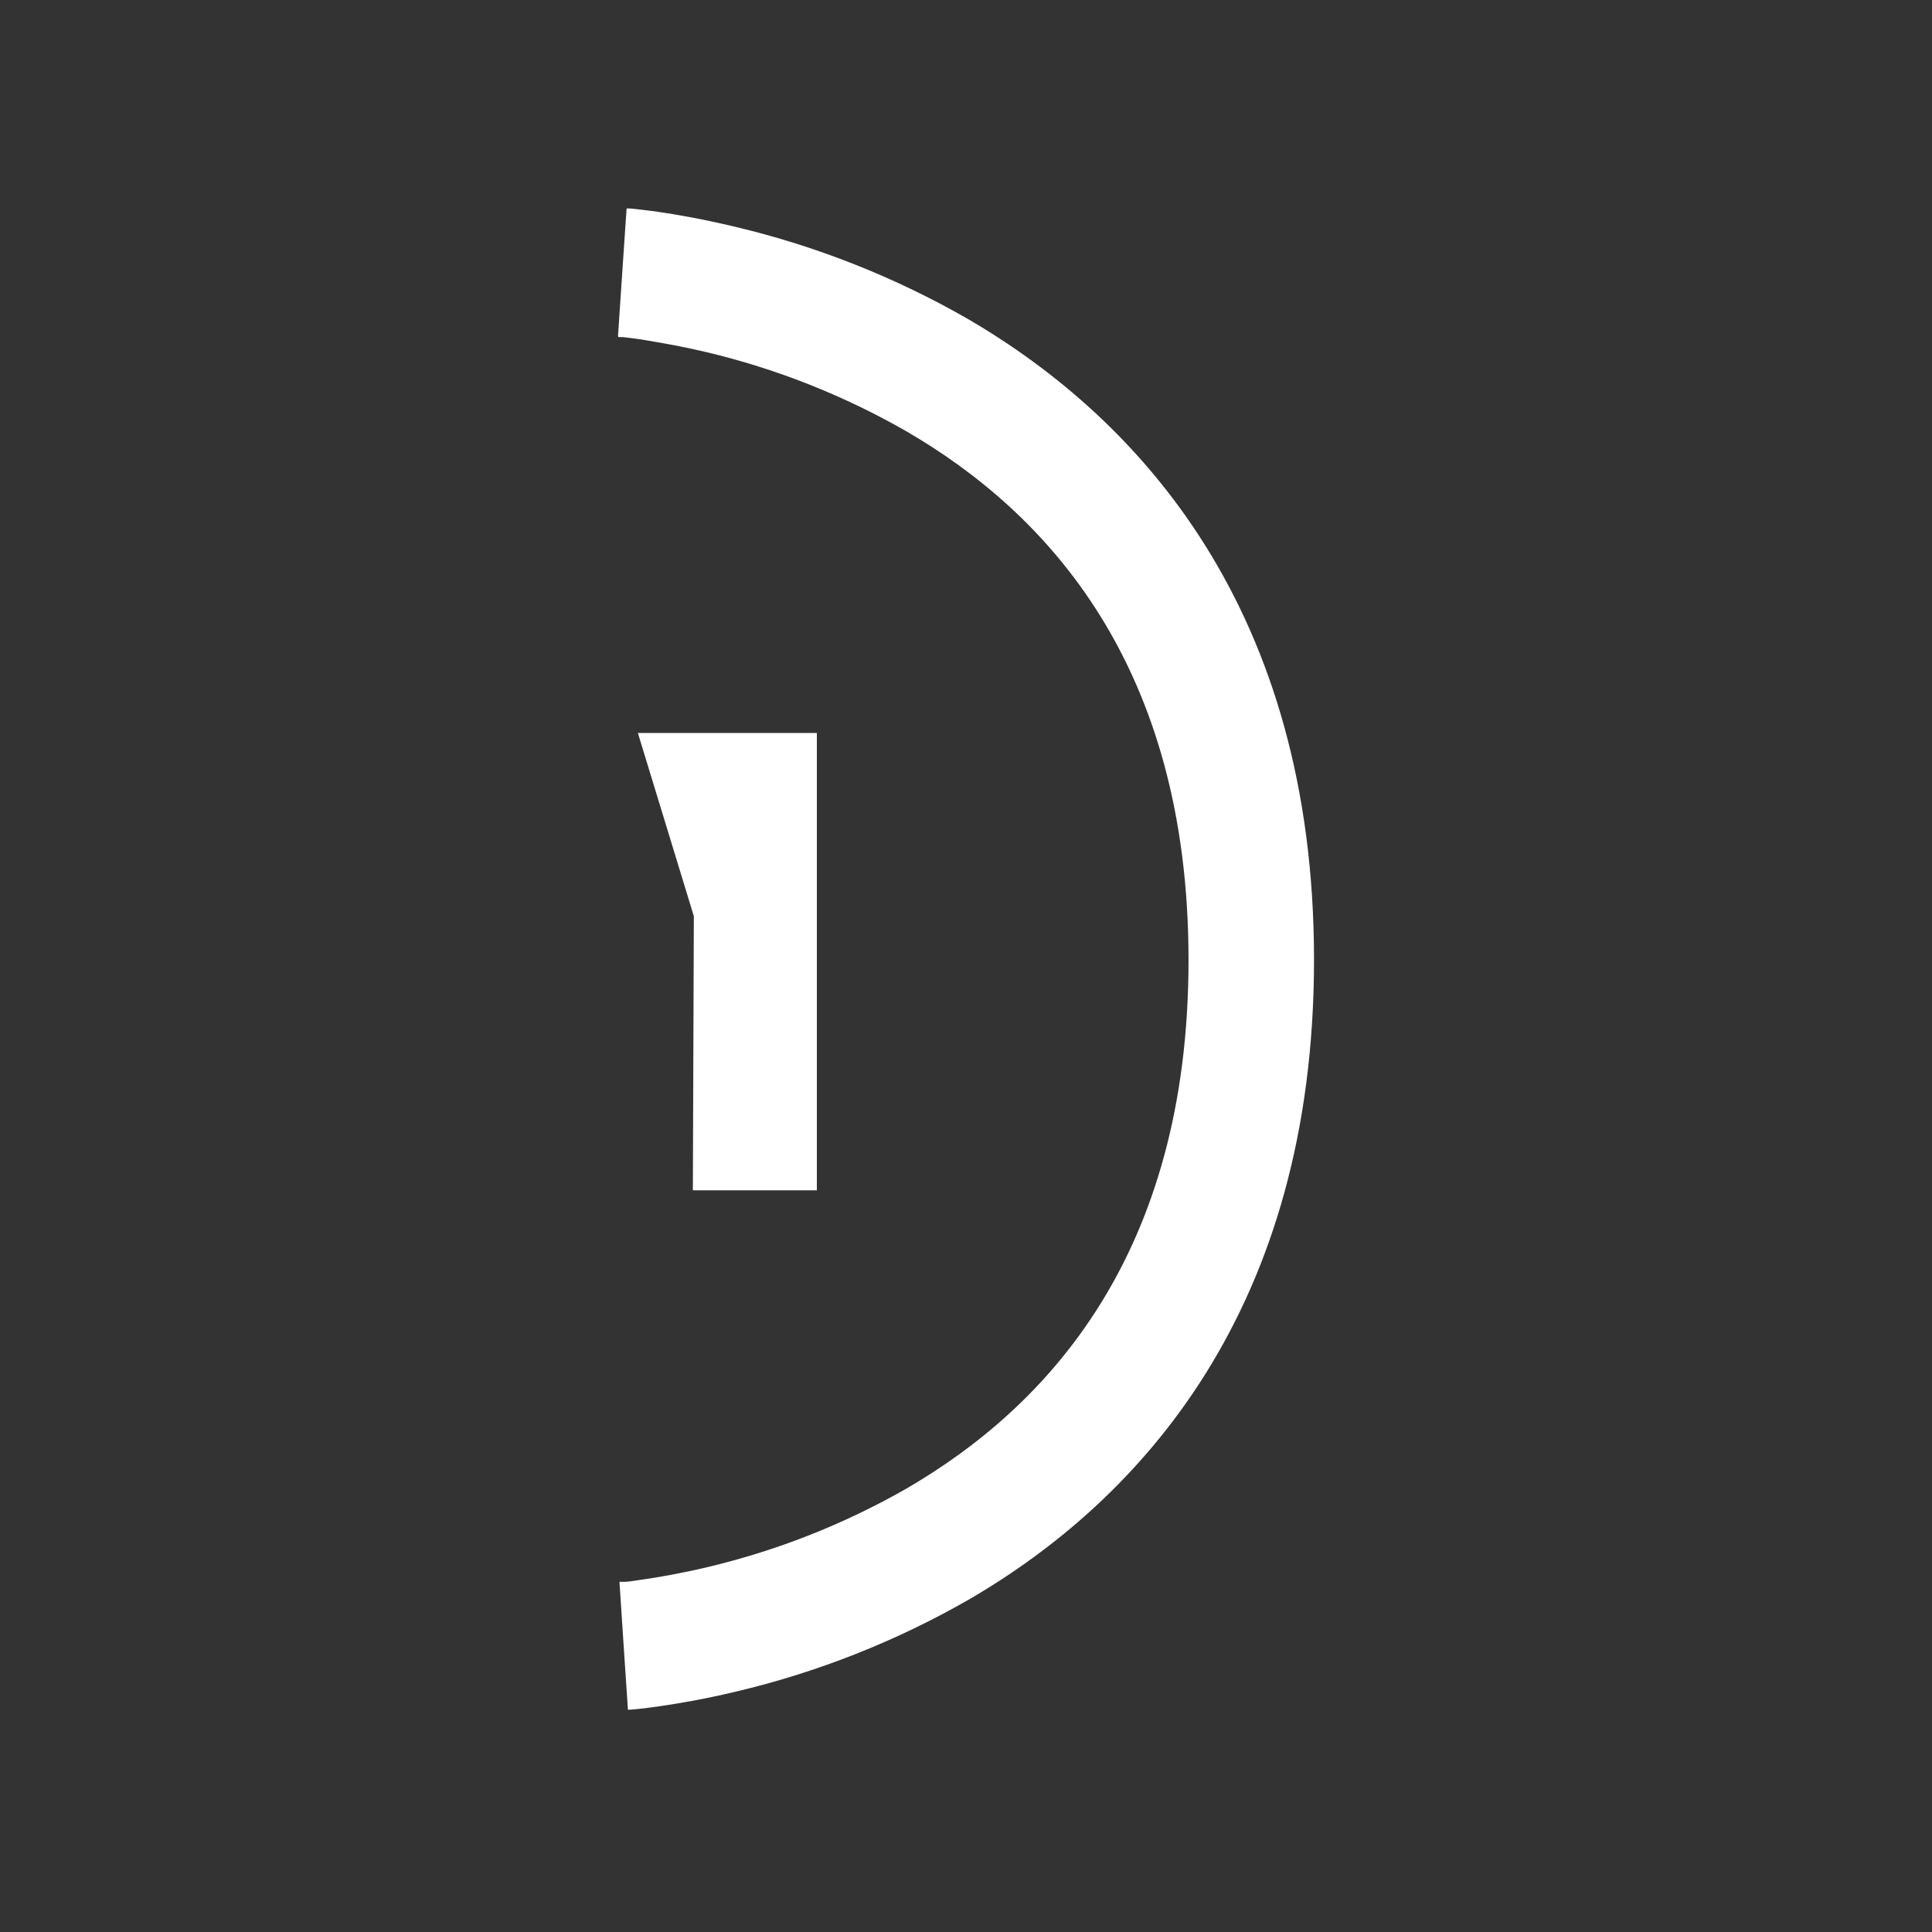 <svg width="61" height="61" viewBox="0 0 61 61" fill="none" xmlns="http://www.w3.org/2000/svg">
<rect x="0" y="0" width="61" height="61" fill="#333333" stroke="none"/>
<path fill-rule="evenodd" clip-rule="evenodd" d="M19.647 8.6C19.512 10.618 19.512 10.618 19.512 10.618L19.527 10.643H19.659C19.782 10.656 19.97 10.678 20.215 10.713C20.303 10.728 20.398 10.744 20.498 10.761C20.971 10.841 21.575 10.944 22.287 11.114C24.498 11.638 26.622 12.476 28.594 13.604C33.055 16.185 37.526 21.007 37.526 30.312C37.526 39.618 33.065 44.418 28.616 47.002C26.653 48.123 24.54 48.957 22.34 49.479C21.477 49.683 20.761 49.805 20.271 49.874C20.214 49.883 20.159 49.891 20.108 49.899C19.942 49.923 19.809 49.944 19.716 49.944H19.584H19.559L19.691 51.962L19.826 53.981H19.91L20.111 53.962C20.132 53.96 20.154 53.957 20.177 53.955C20.339 53.937 20.553 53.913 20.811 53.874C21.405 53.789 22.24 53.648 23.235 53.41C25.809 52.802 28.281 51.826 30.575 50.512C36.038 47.341 41.488 41.31 41.488 30.303C41.488 19.296 36.025 13.256 30.556 10.069C28.258 8.75 25.782 7.77 23.204 7.159C22.205 6.92 21.37 6.773 20.774 6.688C20.479 6.647 20.24 6.619 20.071 6.6L19.873 6.581H19.785C19.785 6.581 19.782 6.581 19.647 8.6ZM21.876 37.583L21.907 28.928L20.14 23.142H25.791V37.583H21.876Z" fill="white"/>
</svg>
